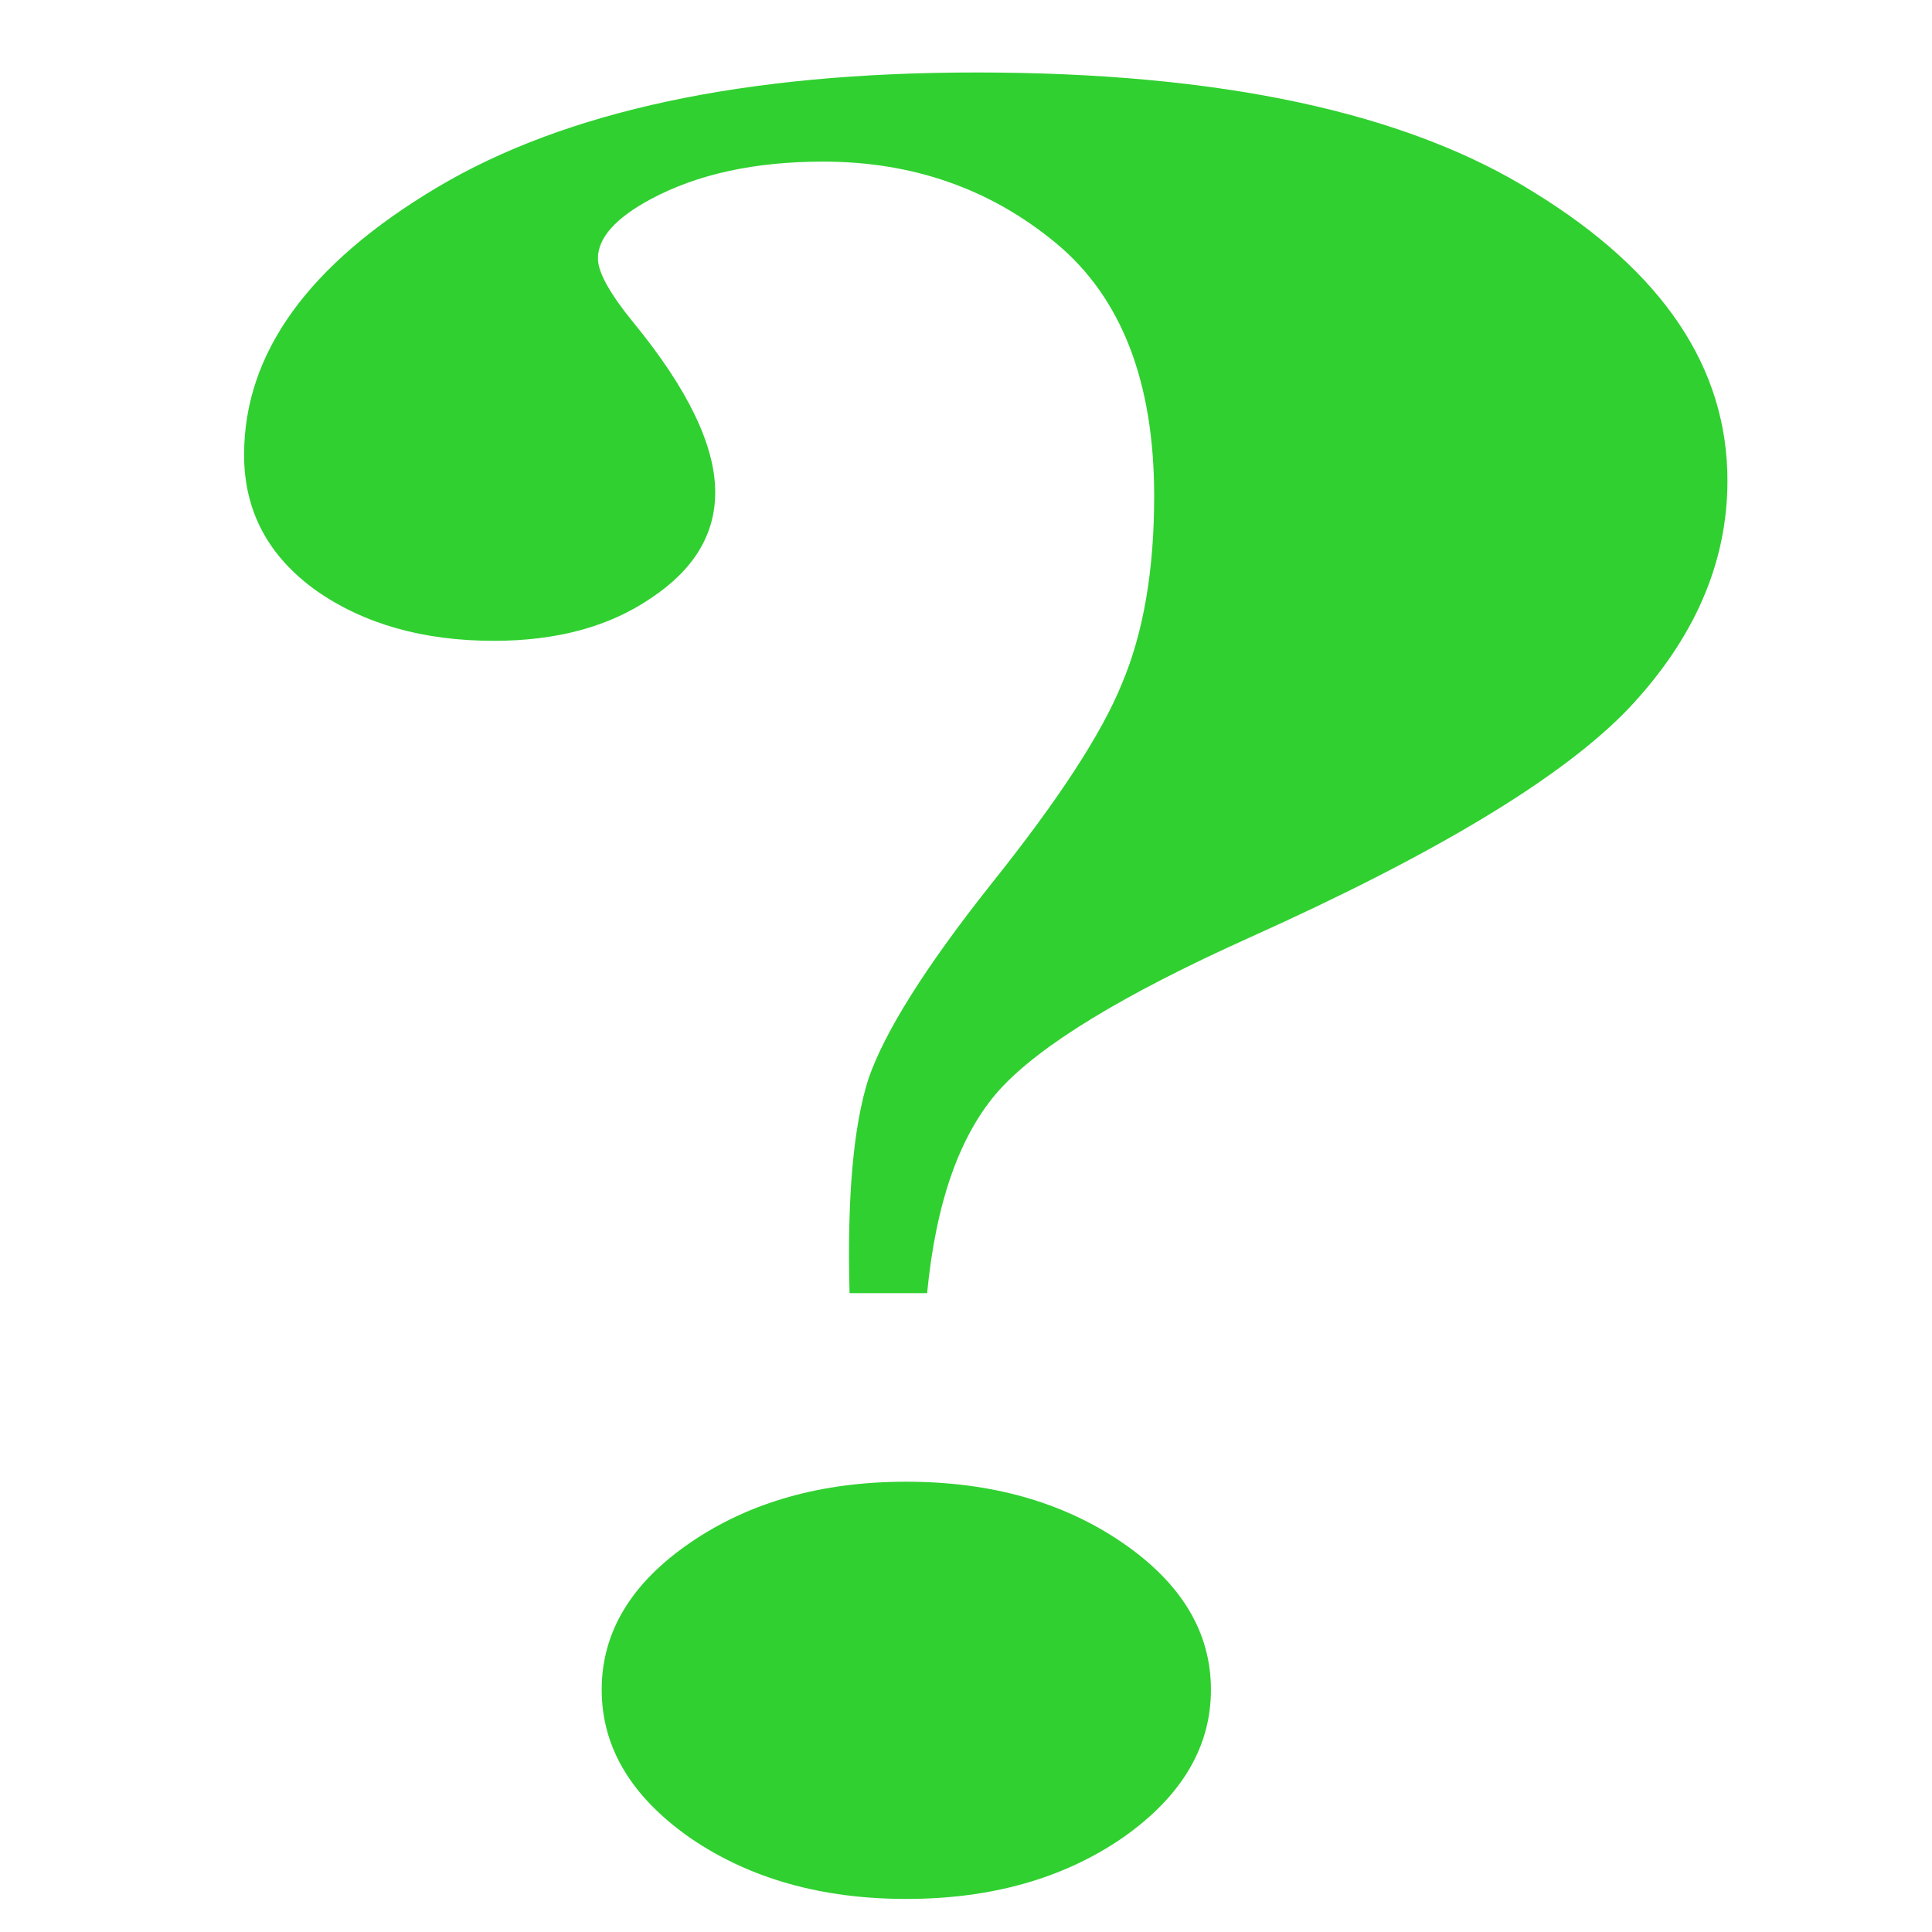 <?xml version="1.0" encoding="UTF-8" standalone="no"?>
<!-- Created with Inkscape (http://www.inkscape.org/) -->

<svg
   xmlns:dc="http://purl.org/dc/elements/1.1/"
   xmlns:cc="http://creativecommons.org/ns#"
   xmlns:rdf="http://www.w3.org/1999/02/22-rdf-syntax-ns#"
   xmlns:svg="http://www.w3.org/2000/svg"
   xmlns="http://www.w3.org/2000/svg"
   xmlns:sodipodi="http://sodipodi.sourceforge.net/DTD/sodipodi-0.dtd"
   xmlns:inkscape="http://www.inkscape.org/namespaces/inkscape"
   width="512mm"
   height="512mm"
   viewBox="0 0 512 512"
   version="1.1"
   id="svg8"
   inkscape:version="0.92.4 (5da689c313, 2019-01-14)"
   sodipodi:docname="question.svg">
  <defs
     id="defs2" />
  <sodipodi:namedview
     id="base"
     pagecolor="#ffffff"
     bordercolor="#666666"
     borderopacity="1.0"
     inkscape:pageopacity="0.0"
     inkscape:pageshadow="2"
     inkscape:zoom="0.030935922"
     inkscape:cx="-1853.5372"
     inkscape:cy="2624.5993"
     inkscape:document-units="mm"
     inkscape:current-layer="layer1"
     showgrid="false"
     inkscape:window-width="1920"
     inkscape:window-height="1001"
     inkscape:window-x="-9"
     inkscape:window-y="-9"
     inkscape:window-maximized="1" />
  <g
     inkscape:label="Layer 1"
     inkscape:groupmode="layer"
     id="layer1"
     transform="translate(0,215)">
    <g
       aria-label="?"
       transform="matrix(2.641,0,0,1.803,52.685,-262.97)"
       style="font-style:normal;font-weight:normal;font-size:38.883px;line-height:1.25;font-family:sans-serif;letter-spacing:0px;word-spacing:0px;fill:#30d030;fill-opacity:1;stroke:none;stroke-width:0.972"
       id="text817">
      <path
         d="m 73.083,216.674 h -7.784 q -0.38,-21.074 1.899,-31.516 2.468,-10.442 12.341,-28.668 10.062,-18.416 13.1,-29.428 3.228,-11.202 3.228,-27.529 0,-25.251 -9.873,-37.212 -9.873,-11.961 -23.352,-11.961 -10.252,0 -17.277,5.506 -5.316,4.177 -5.316,8.733 0,3.038 3.607,9.493 8.164,14.619 8.164,24.871 0,9.303 -6.455,15.568 -6.265,6.265 -15.758,6.265 -10.632,0 -17.847,-7.404 -7.215,-7.594 -7.215,-19.935 0,-22.403 19.365,-39.3 Q 43.275,37.259 78.019,37.259 q 36.832,0 56.008,17.657 19.365,17.467 19.365,42.338 0,18.036 -9.873,33.415 -9.873,15.189 -38.161,33.795 -18.986,12.531 -25.061,22.403 -5.886,9.683 -7.215,29.808 z m -2.088,27.719 q 12.72,0 21.644,8.923 8.923,8.923 8.923,21.644 0,12.72 -8.923,21.834 -8.923,8.923 -21.644,8.923 -12.72,0 -21.644,-8.923 -8.923,-9.113 -8.923,-21.834 0,-12.72 8.923,-21.644 8.923,-8.923 21.644,-8.923 z"
         style="font-style:normal;font-variant:normal;font-weight:bold;font-stretch:normal;font-size:388.827px;font-family:'Times New Roman';-inkscape-font-specification:'Times New Roman, Bold';fill:#30d030;fill-opacity:1;stroke-width:0.972"
         id="path819"
         inkscape:connector-curvature="0" />
    </g>
  </g>
</svg>

